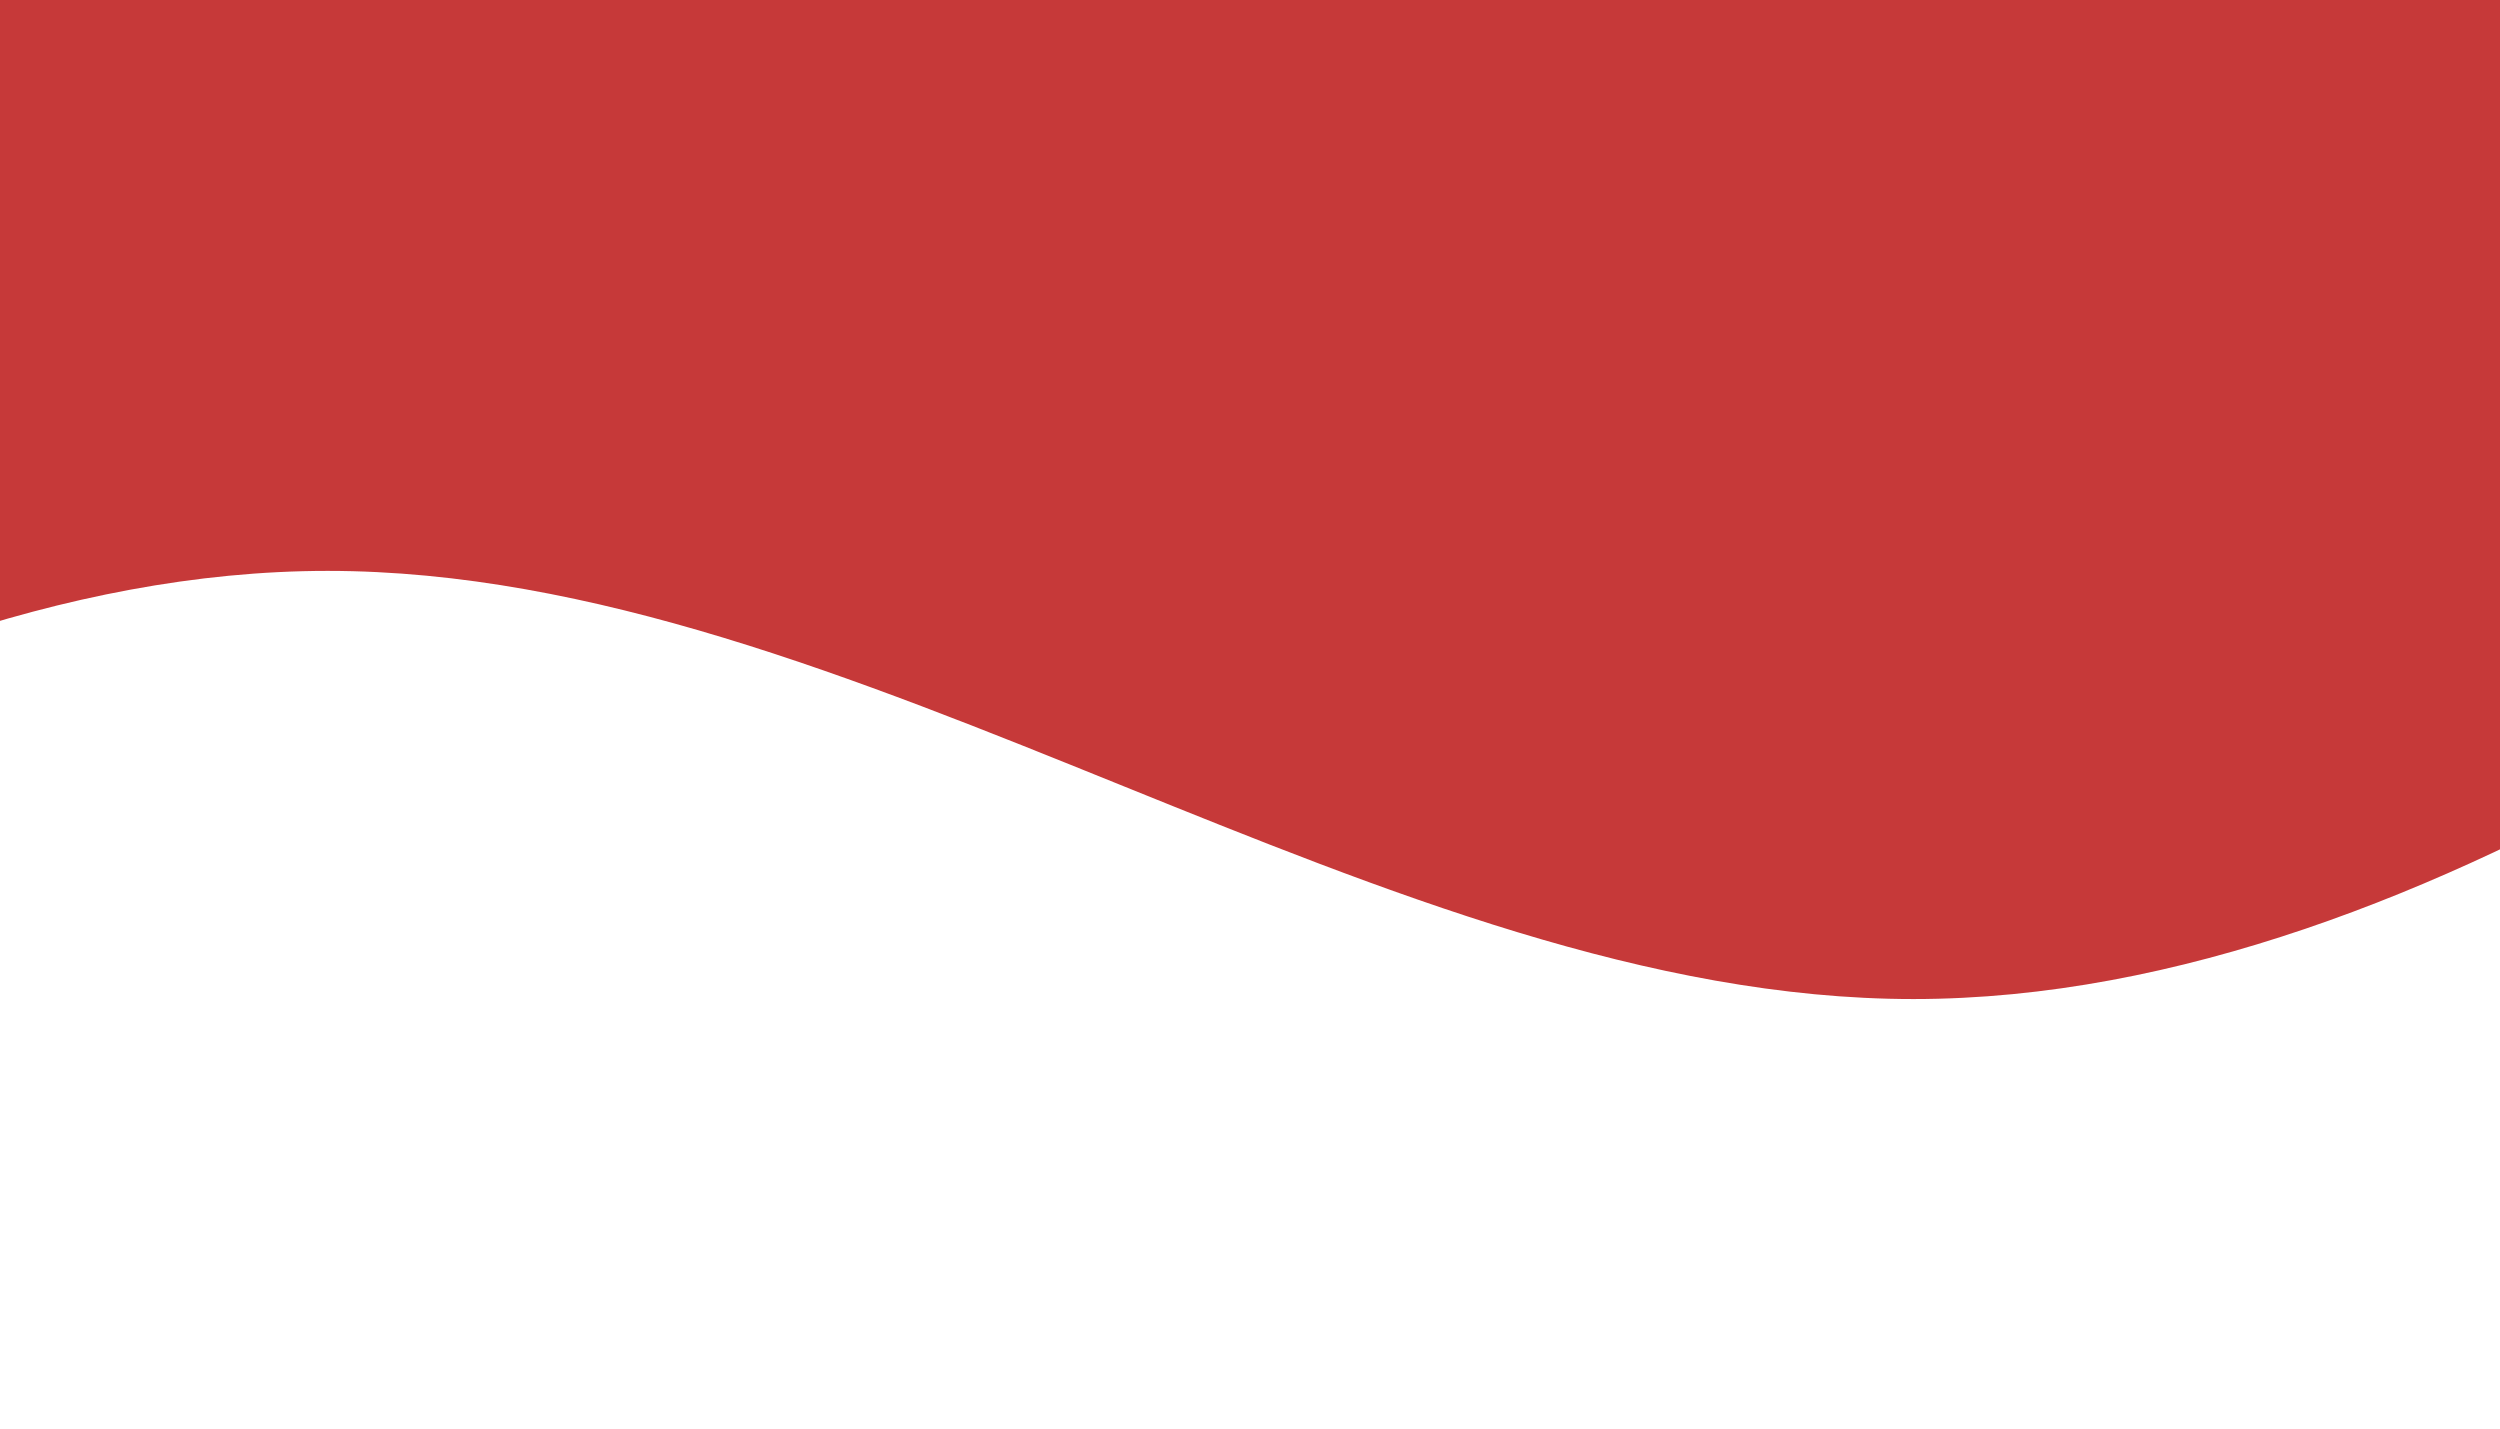 <svg width="1440" height="823" viewBox="0 0 1440 823" fill="none" xmlns="http://www.w3.org/2000/svg">
<path fill-rule="evenodd" clip-rule="evenodd" d="M-724.715 822.075L-571.717 698.764C-421.003 575.453 -115.009 328.83 188.703 328.83C492.414 328.83 798.408 575.453 1102.12 575.453C1405.83 575.453 1711.83 328.83 1862.54 205.519L2015.54 82.207V0H1862.54C1711.83 0 1405.83 0 1102.12 0C798.408 0 492.414 0 188.703 0C-115.009 0 -421.003 0 -571.717 0H-724.715V822.075Z" fill="#C63939"/>
</svg>
